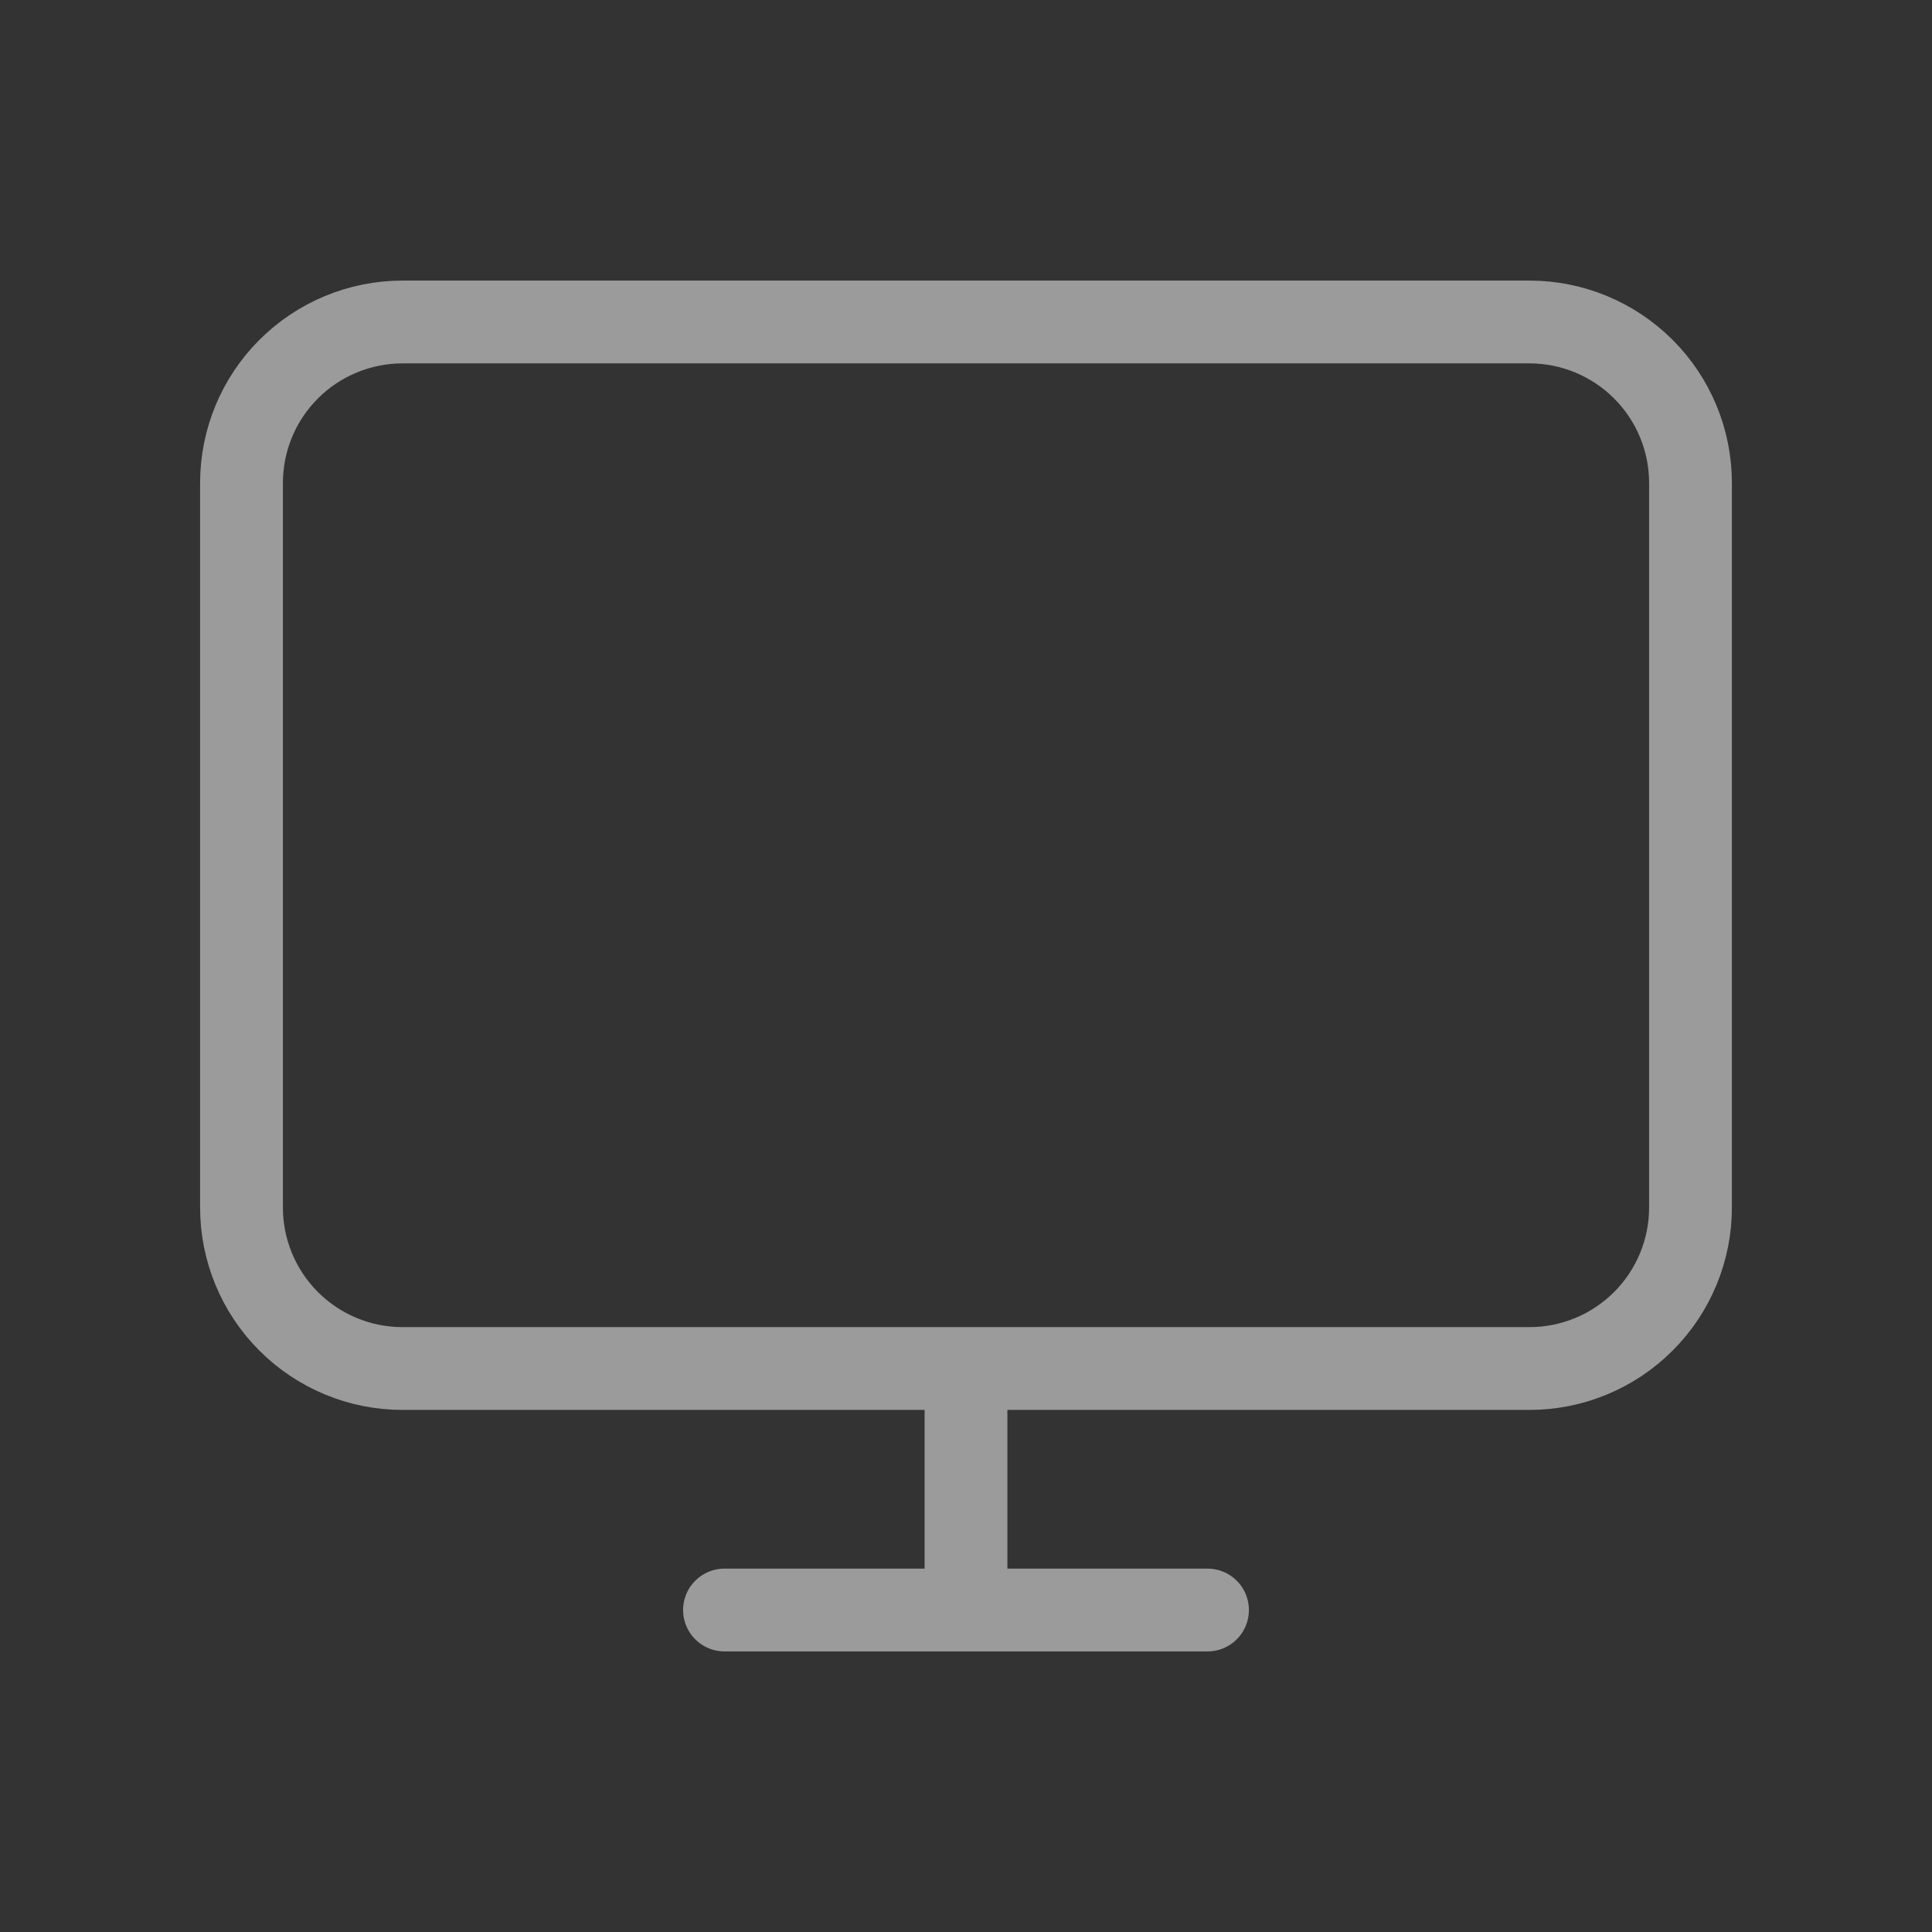 <svg width="35" height="35" viewBox="0 0 35 35" fill="none" xmlns="http://www.w3.org/2000/svg">
<rect x="0" y="0" width="35" height="35" fill="#333333" stroke="none"/>
<g id="mynaui:desktop">
<path id="Vector" opacity="0.51" d="M13.125 29.167H17.5M17.5 29.167H21.875M17.5 29.167V24.792M17.5 24.792H27.708C28.482 24.792 29.224 24.484 29.771 23.937C30.318 23.39 30.625 22.648 30.625 21.875V8.75C30.625 7.976 30.318 7.234 29.771 6.688C29.224 6.141 28.482 5.833 27.708 5.833H7.292C6.518 5.833 5.776 6.141 5.229 6.688C4.682 7.234 4.375 7.976 4.375 8.75V21.875C4.375 22.648 4.682 23.39 5.229 23.937C5.776 24.484 6.518 24.792 7.292 24.792H17.5Z" stroke="white" stroke-width="1.5" stroke-linecap="round" stroke-linejoin="round"/>
</g>
</svg>
